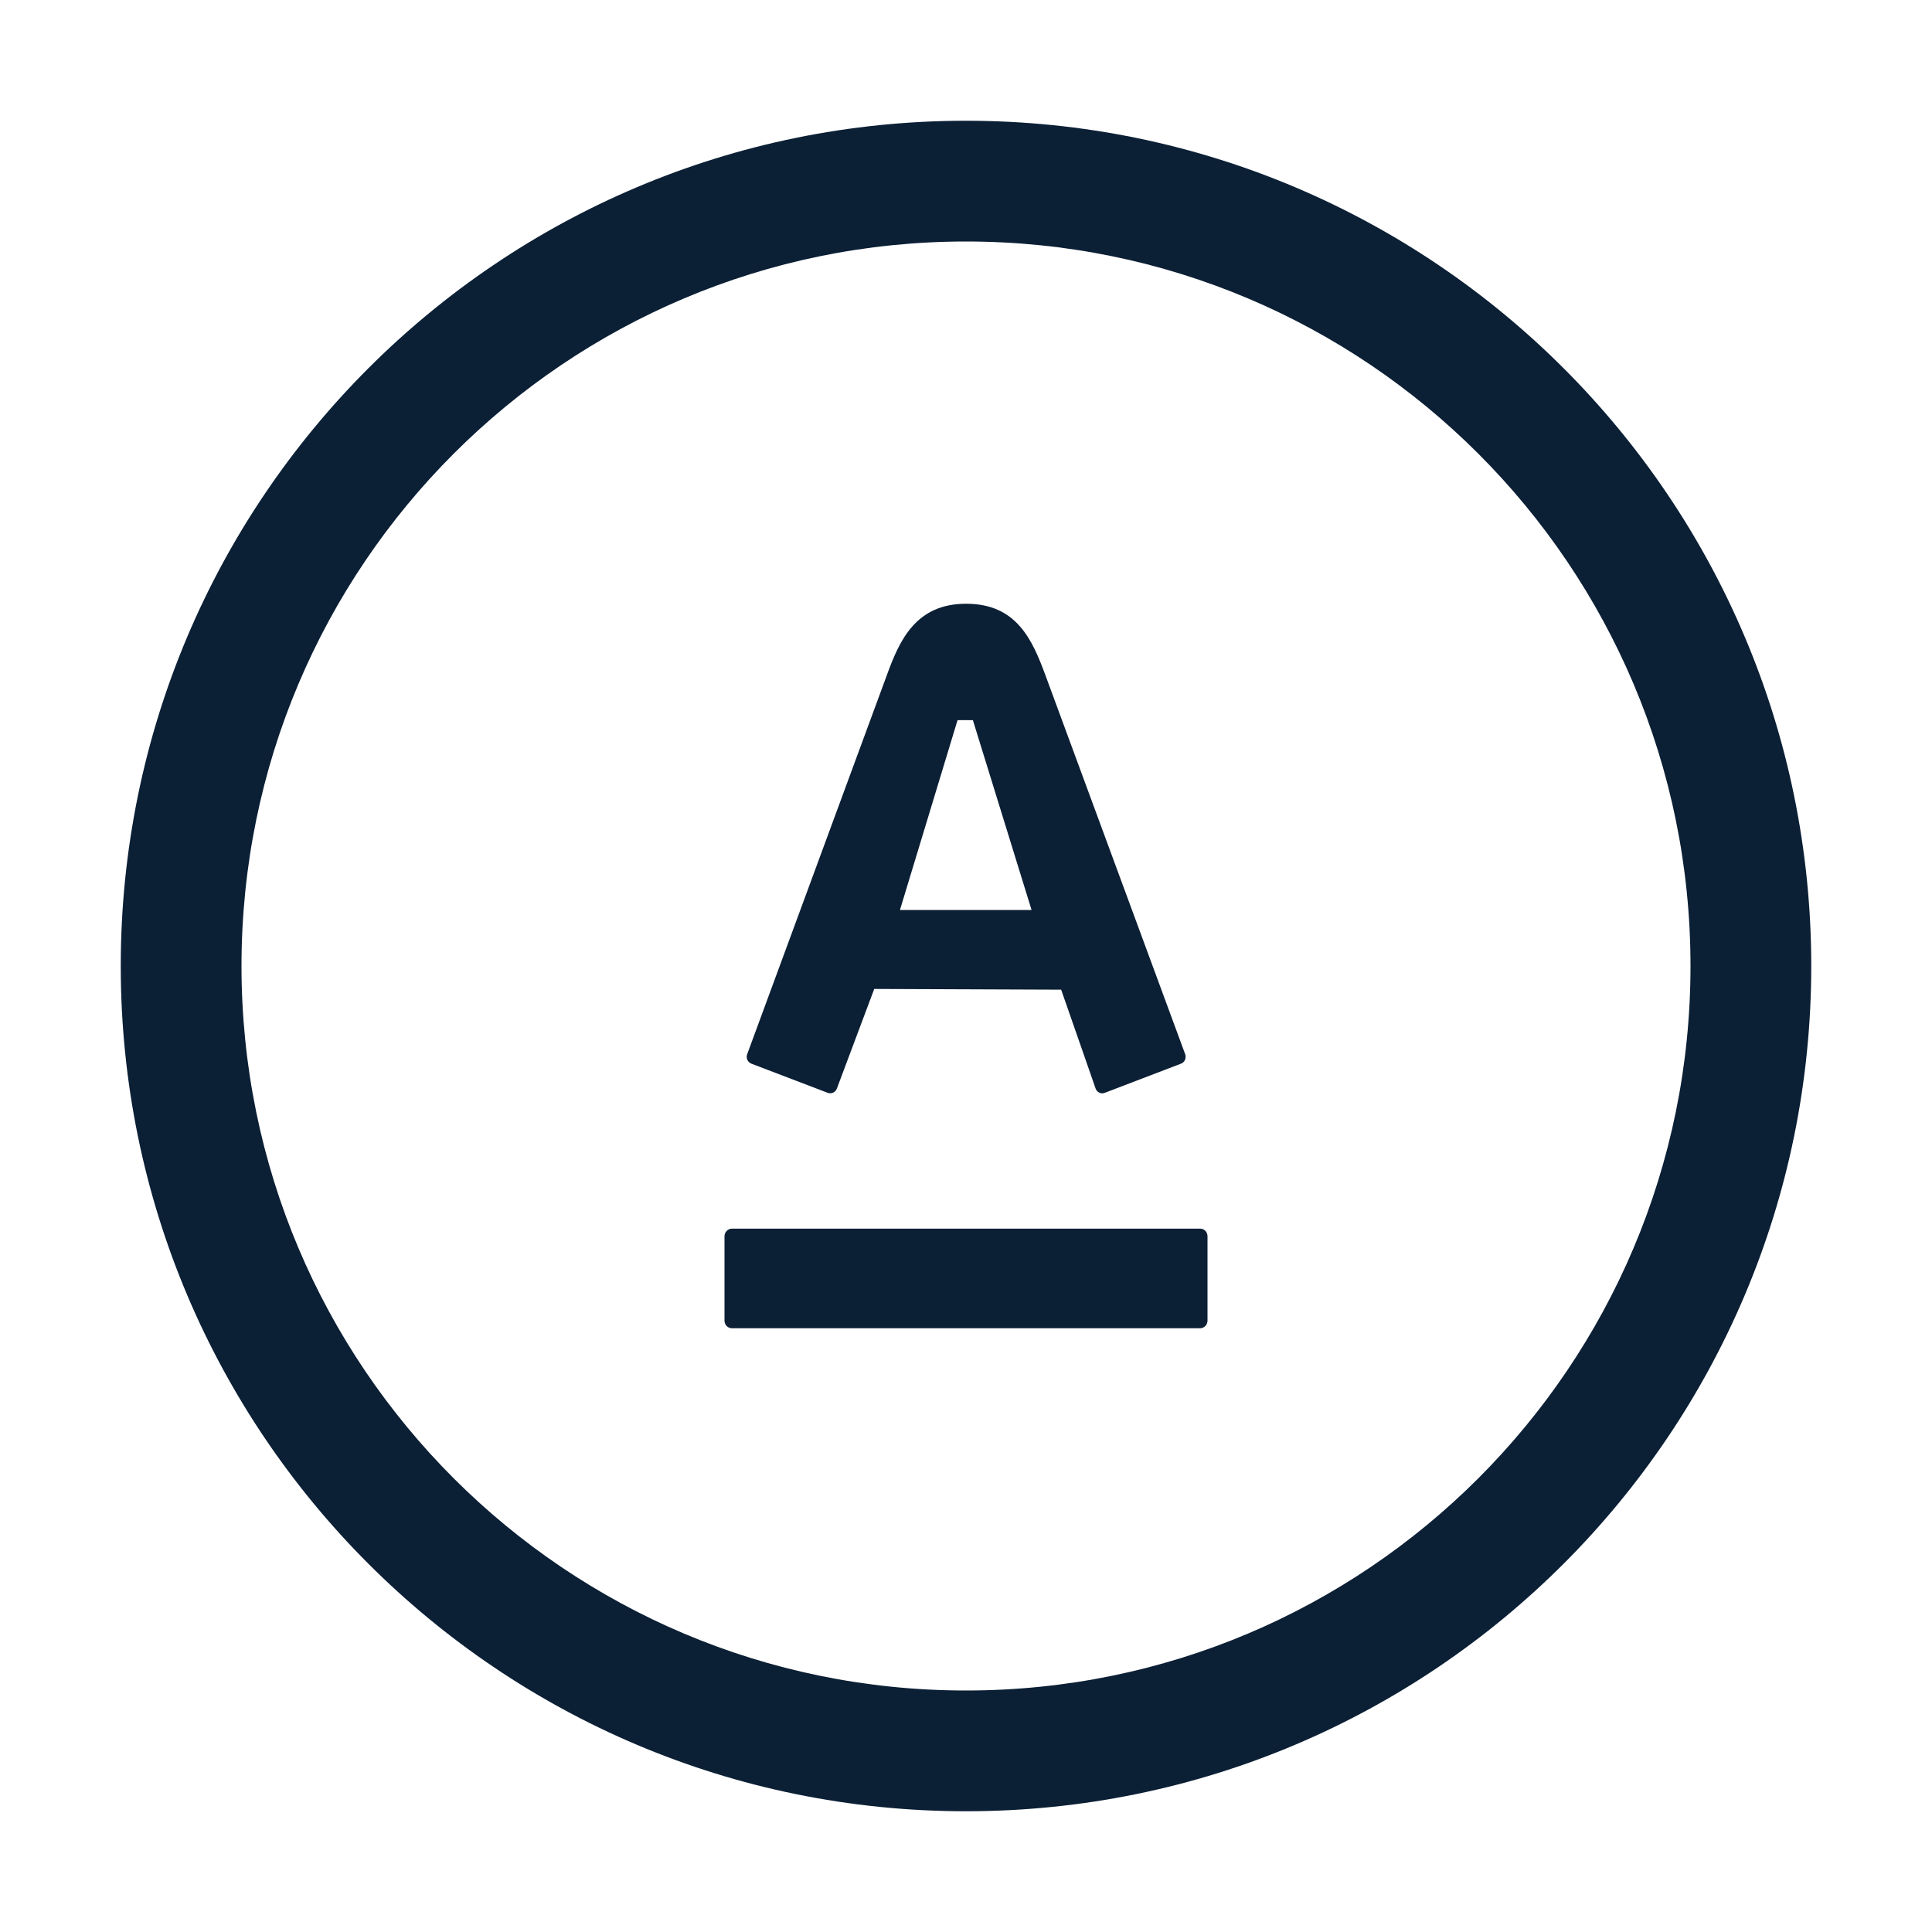 <svg xmlns="http://www.w3.org/2000/svg" width="16" height="16" viewBox="0 0 16 16">
  <g fill="none" fill-rule="evenodd">
    <rect width="16" height="16"/>
    <g fill="#0B1F35" fill-rule="nonzero" transform="translate(1 1)">
      <path d="M7.657,4.59 L8.815,7.73 C8.824,7.754 8.818,7.795 8.78,7.809 L8.15,8.05 C8.119,8.063 8.084,8.046 8.073,8.014 C8.062,7.984 7.814,7.268 7.788,7.196 L6.24,7.19 L5.931,8.014 C5.92,8.044 5.887,8.063 5.854,8.05 L5.223,7.809 C5.191,7.796 5.176,7.762 5.188,7.73 L6.345,4.59 C6.45,4.3 6.586,4 7.001,4 C7.417,4 7.548,4.295 7.657,4.59 Z M5,9.238 L5,9.937 C5,9.973 5.028,10 5.062,10 L8.939,10 C8.972,10 9,9.972 9,9.937 L9,9.238 C9,9.202 8.972,9.175 8.939,9.175 L5.062,9.175 C5.029,9.175 5,9.203 5,9.238 Z M6.453,6.536 L7.543,6.536 L7.057,4.964 L6.93,4.964 L6.453,6.536 Z"/>
      <path d="M7,13 C10.314,13 13,10.314 13,7 C13,3.686 10.314,1 7,1 C3.686,1 1,3.686 1,7 C1,10.314 3.686,13 7,13 Z M7,14 C3.134,14 0,10.866 0,7 C0,3.134 3.134,0 7,0 C10.866,0 14,3.134 14,7 C14,10.866 10.866,14 7,14 Z"/>
    </g>
  </g>
</svg>
